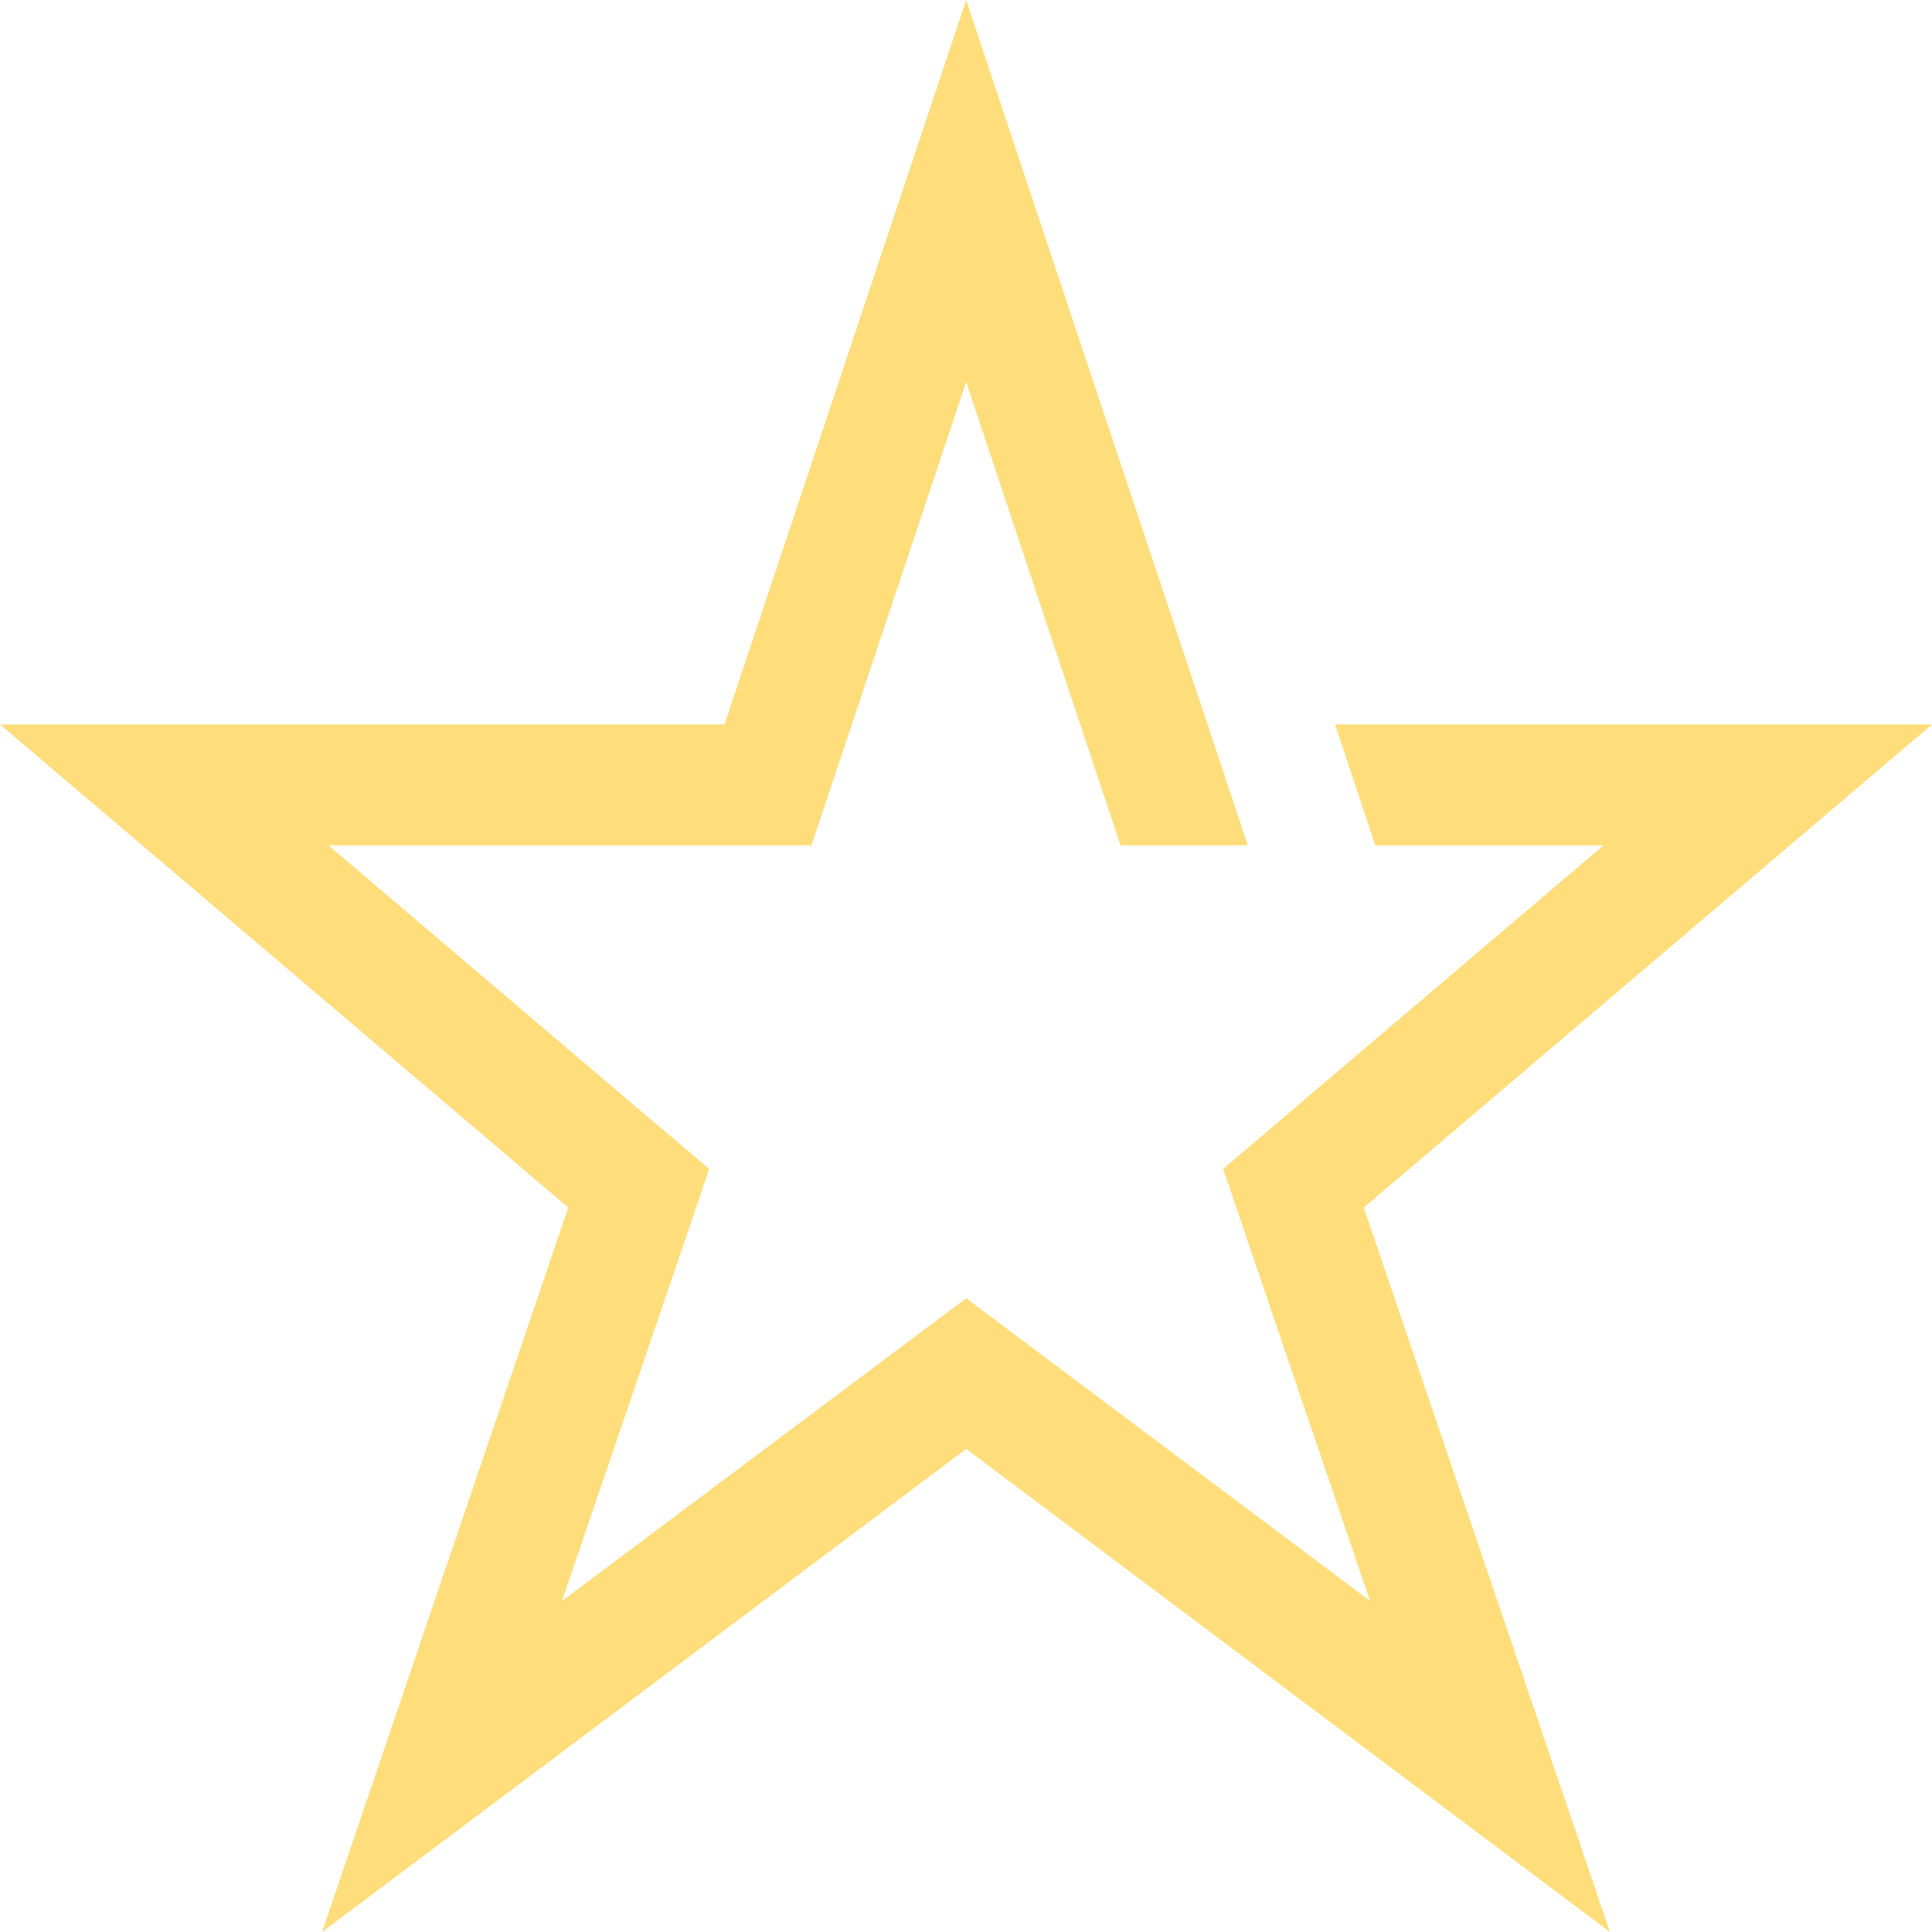 <svg xmlns="http://www.w3.org/2000/svg" viewBox="0 0 51.95 51.95"><defs><style>.cls-1{fill:#ffdd7b;}</style></defs><title>Zasób 18</title><g id="Warstwa_2" data-name="Warstwa 2"><g id="Layer_1" data-name="Layer 1"><polygon class="cls-1" points="51.95 19.48 35.9 19.48 36.98 22.73 43.12 22.73 34.57 30 32.89 31.43 33.6 33.52 36.84 43.05 27.93 36.37 25.98 34.91 24.03 36.37 15.11 43.05 18.36 33.52 19.07 31.43 17.38 30 8.83 22.73 19.48 22.73 21.82 22.73 22.56 20.51 25.98 10.27 29.39 20.51 30.13 22.73 32.47 22.73 33.55 22.73 32.47 19.48 31.93 17.86 25.98 0 19.48 19.48 0 19.48 15.28 32.47 8.66 51.95 25.98 38.96 43.29 51.95 36.67 32.47 51.95 19.48"/></g></g></svg>